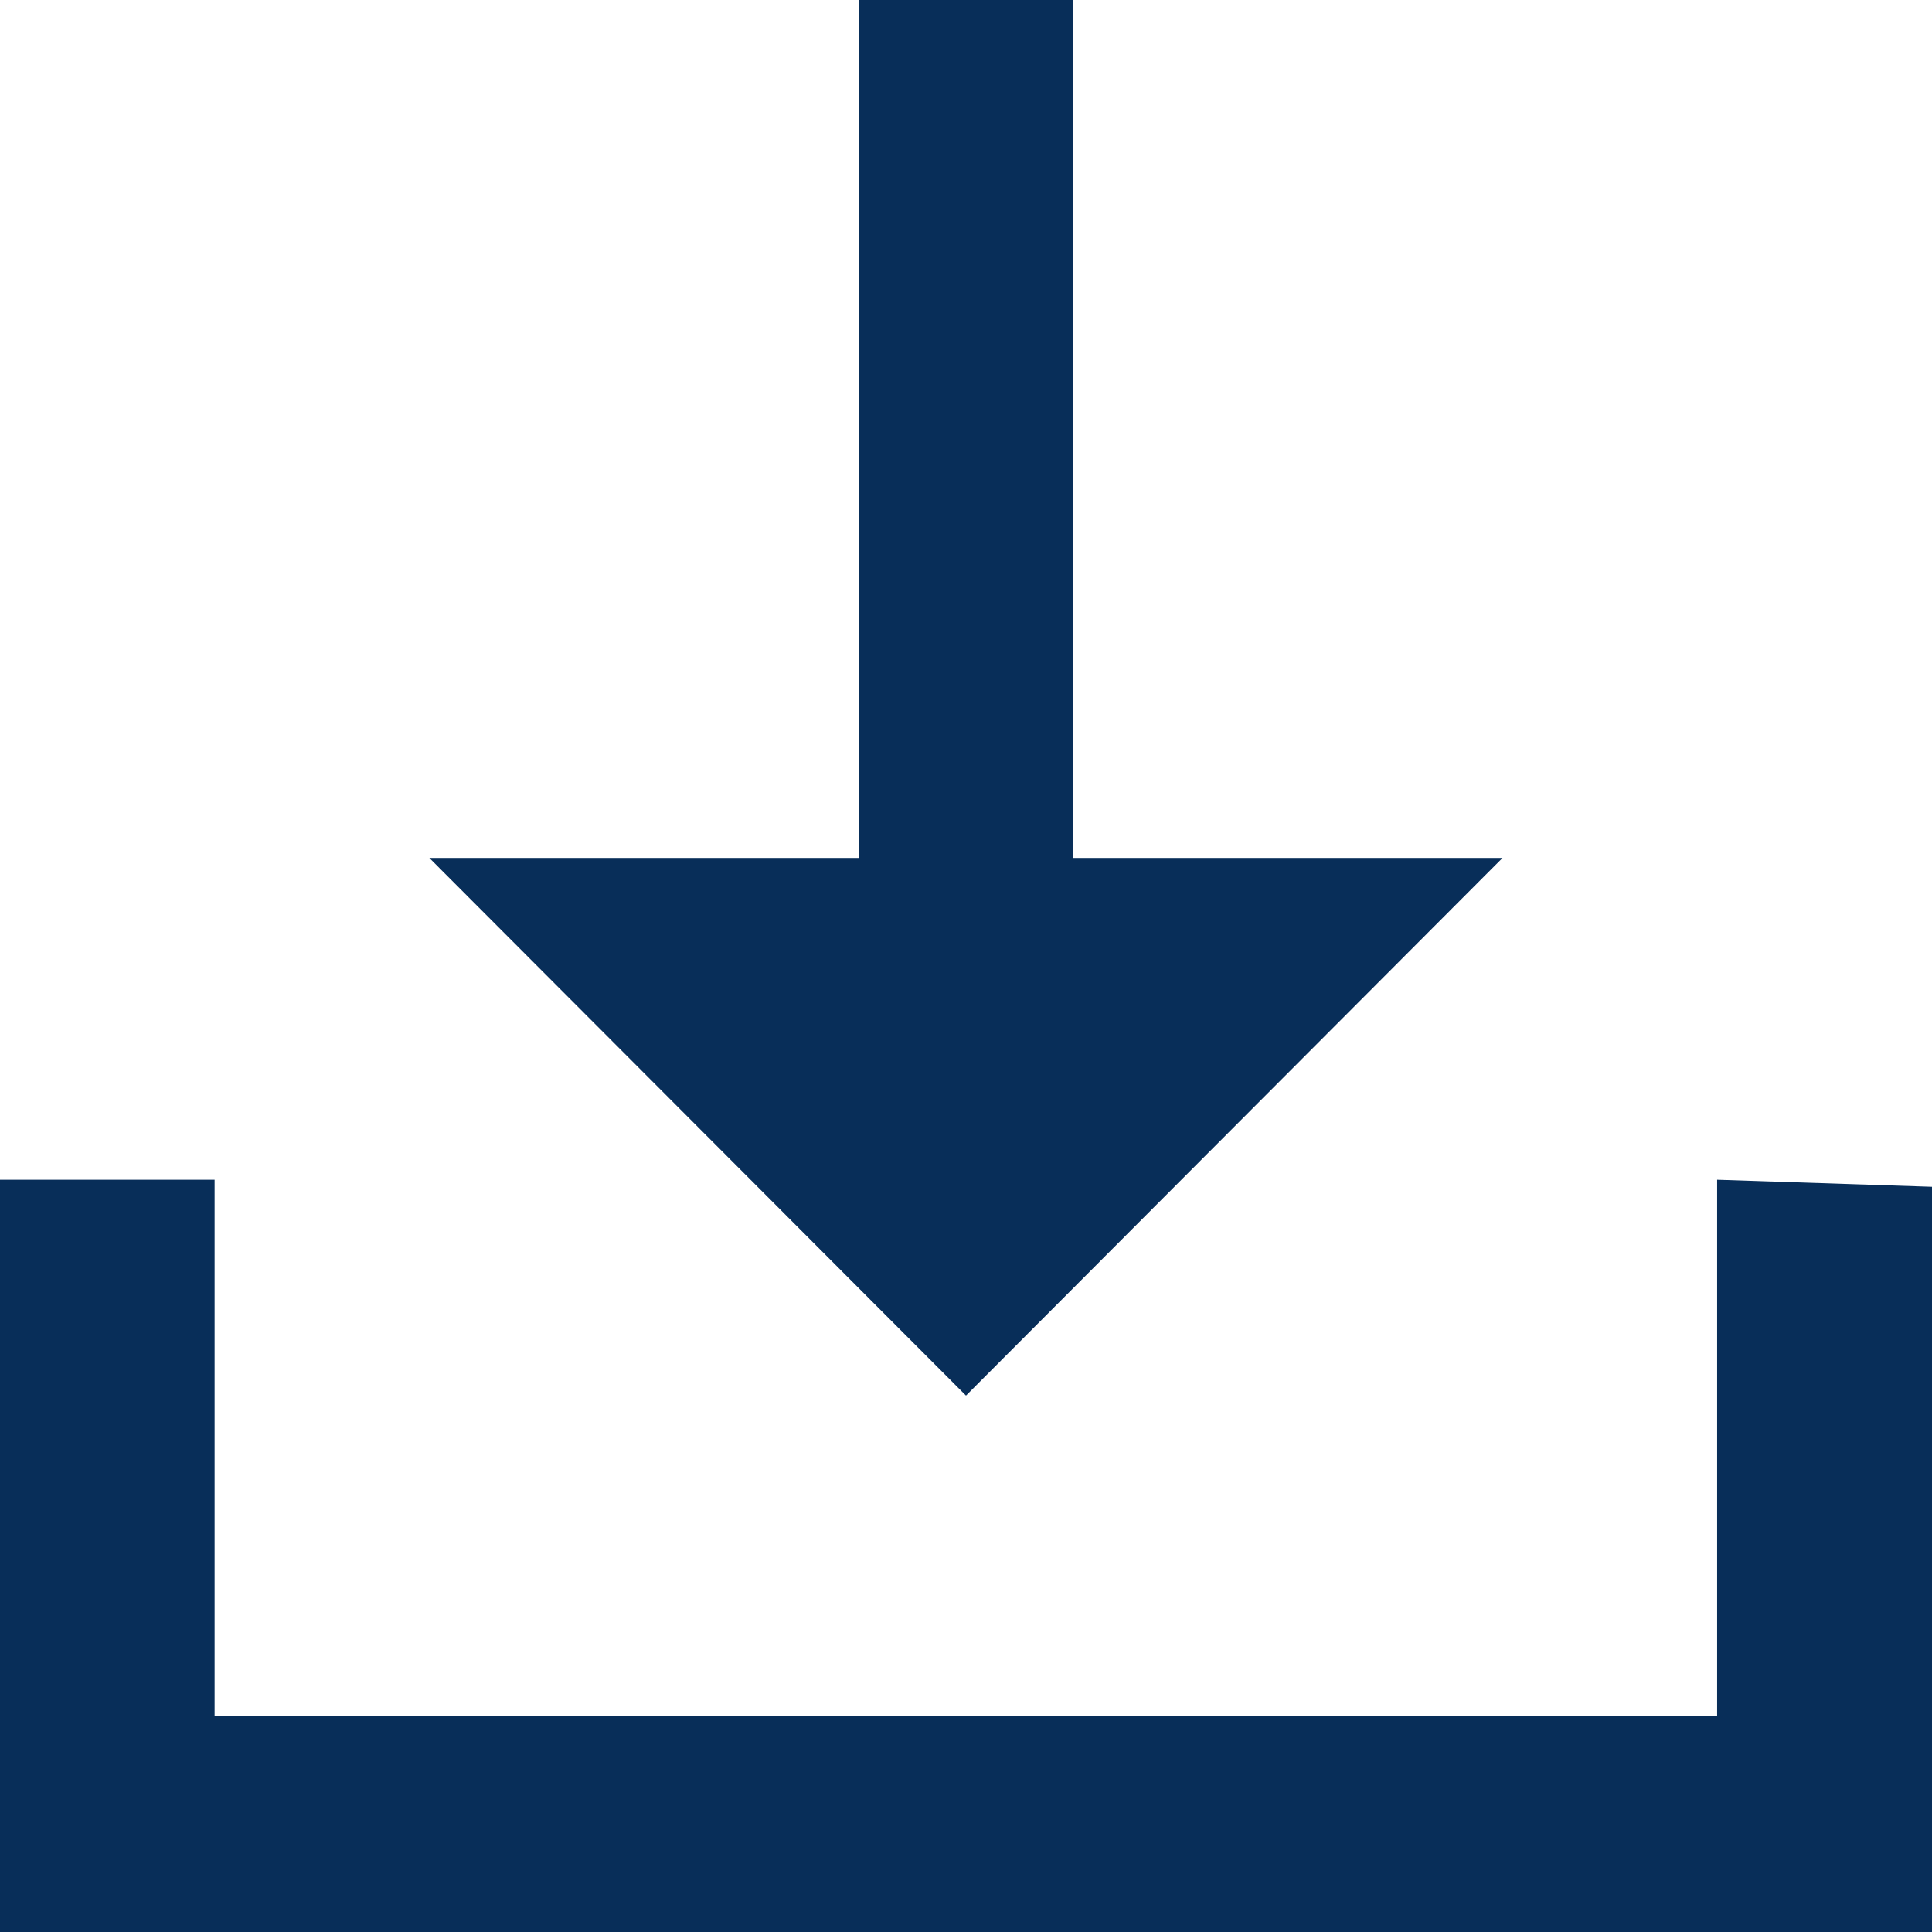 <svg xmlns="http://www.w3.org/2000/svg" width="14" height="13.999" viewBox="0 0 14 13.999">
    <path transform="translate(.001)" style="fill:none" d="M0 0h13.999v13.999H0z"/>
    <path data-name="-e-ic_uplaod" d="M0 14V8.549h1.555v3.886h10.888V8.549L14 8.6V14zm3.111-7.783h3.111V0h1.555v6.217h3.111L7 10.113z" style="fill:#082e59"/>
</svg>

